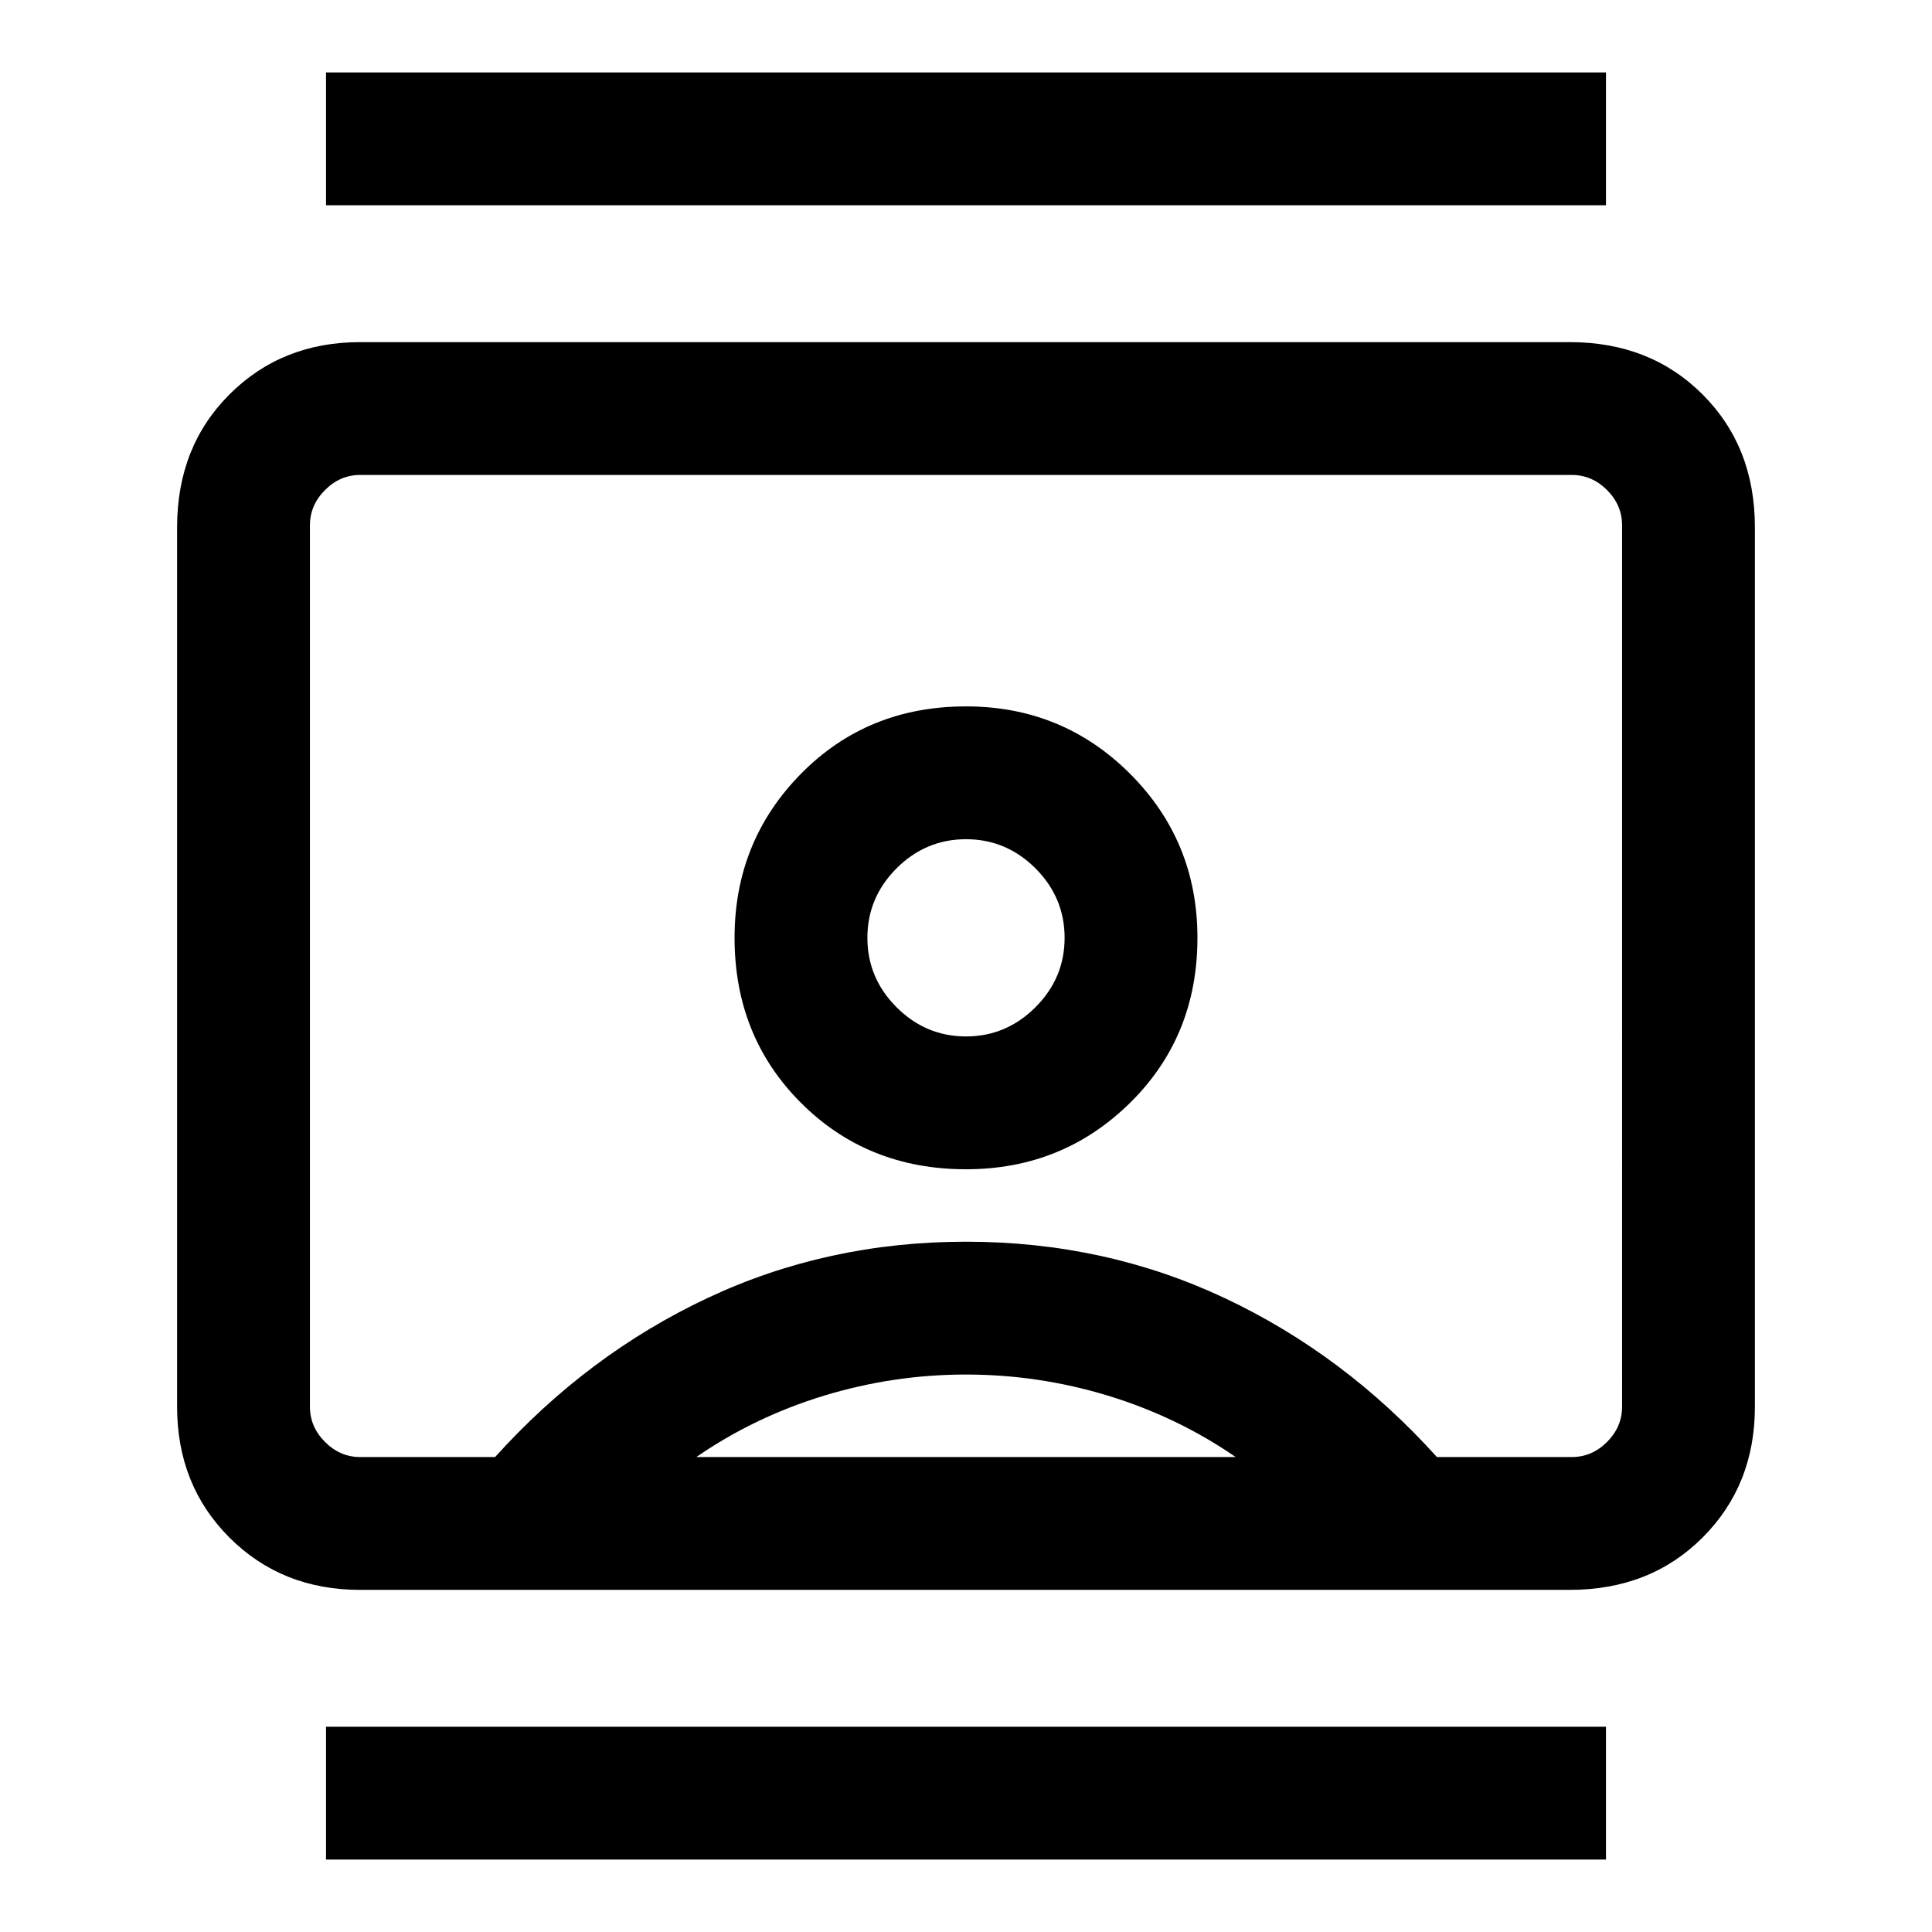 <svg xmlns="http://www.w3.org/2000/svg" height="24" width="24"><path d="M4.05 23.1v-1.65h15.9v1.65Zm0-20.55V.9h15.9v1.65ZM12 14.525q1.2 0 2.038-.825.837-.825.837-2.05 0-1.2-.837-2.038Q13.2 8.775 12 8.775q-1.225 0-2.05.837-.825.838-.825 2.038 0 1.225.825 2.05.825.825 2.05.825ZM4.475 19.75q-.975 0-1.625-.65t-.65-1.625V6.55q0-1 .65-1.65.65-.65 1.625-.65H19.5q1 0 1.65.65.65.65.65 1.65v10.925q0 .975-.65 1.625t-1.65.65ZM6.15 18.1q1.15-1.275 2.638-1.975 1.487-.7 3.212-.7t3.213.7q1.487.7 2.637 1.975h1.675q.25 0 .438-.187.187-.188.187-.438V6.525q0-.25-.187-.438-.188-.187-.438-.187H4.475q-.25 0-.437.187-.188.188-.188.438v10.95q0 .25.188.438.187.187.437.187Zm2.5 0h6.7q-.725-.5-1.588-.763-.862-.262-1.762-.262t-1.762.262q-.863.263-1.588.763ZM12 12.875q-.5 0-.863-.363-.362-.362-.362-.862t.362-.863q.363-.362.863-.362t.863.362q.362.363.362.863t-.362.862q-.363.363-.863.363ZM12 12Z"/></svg>